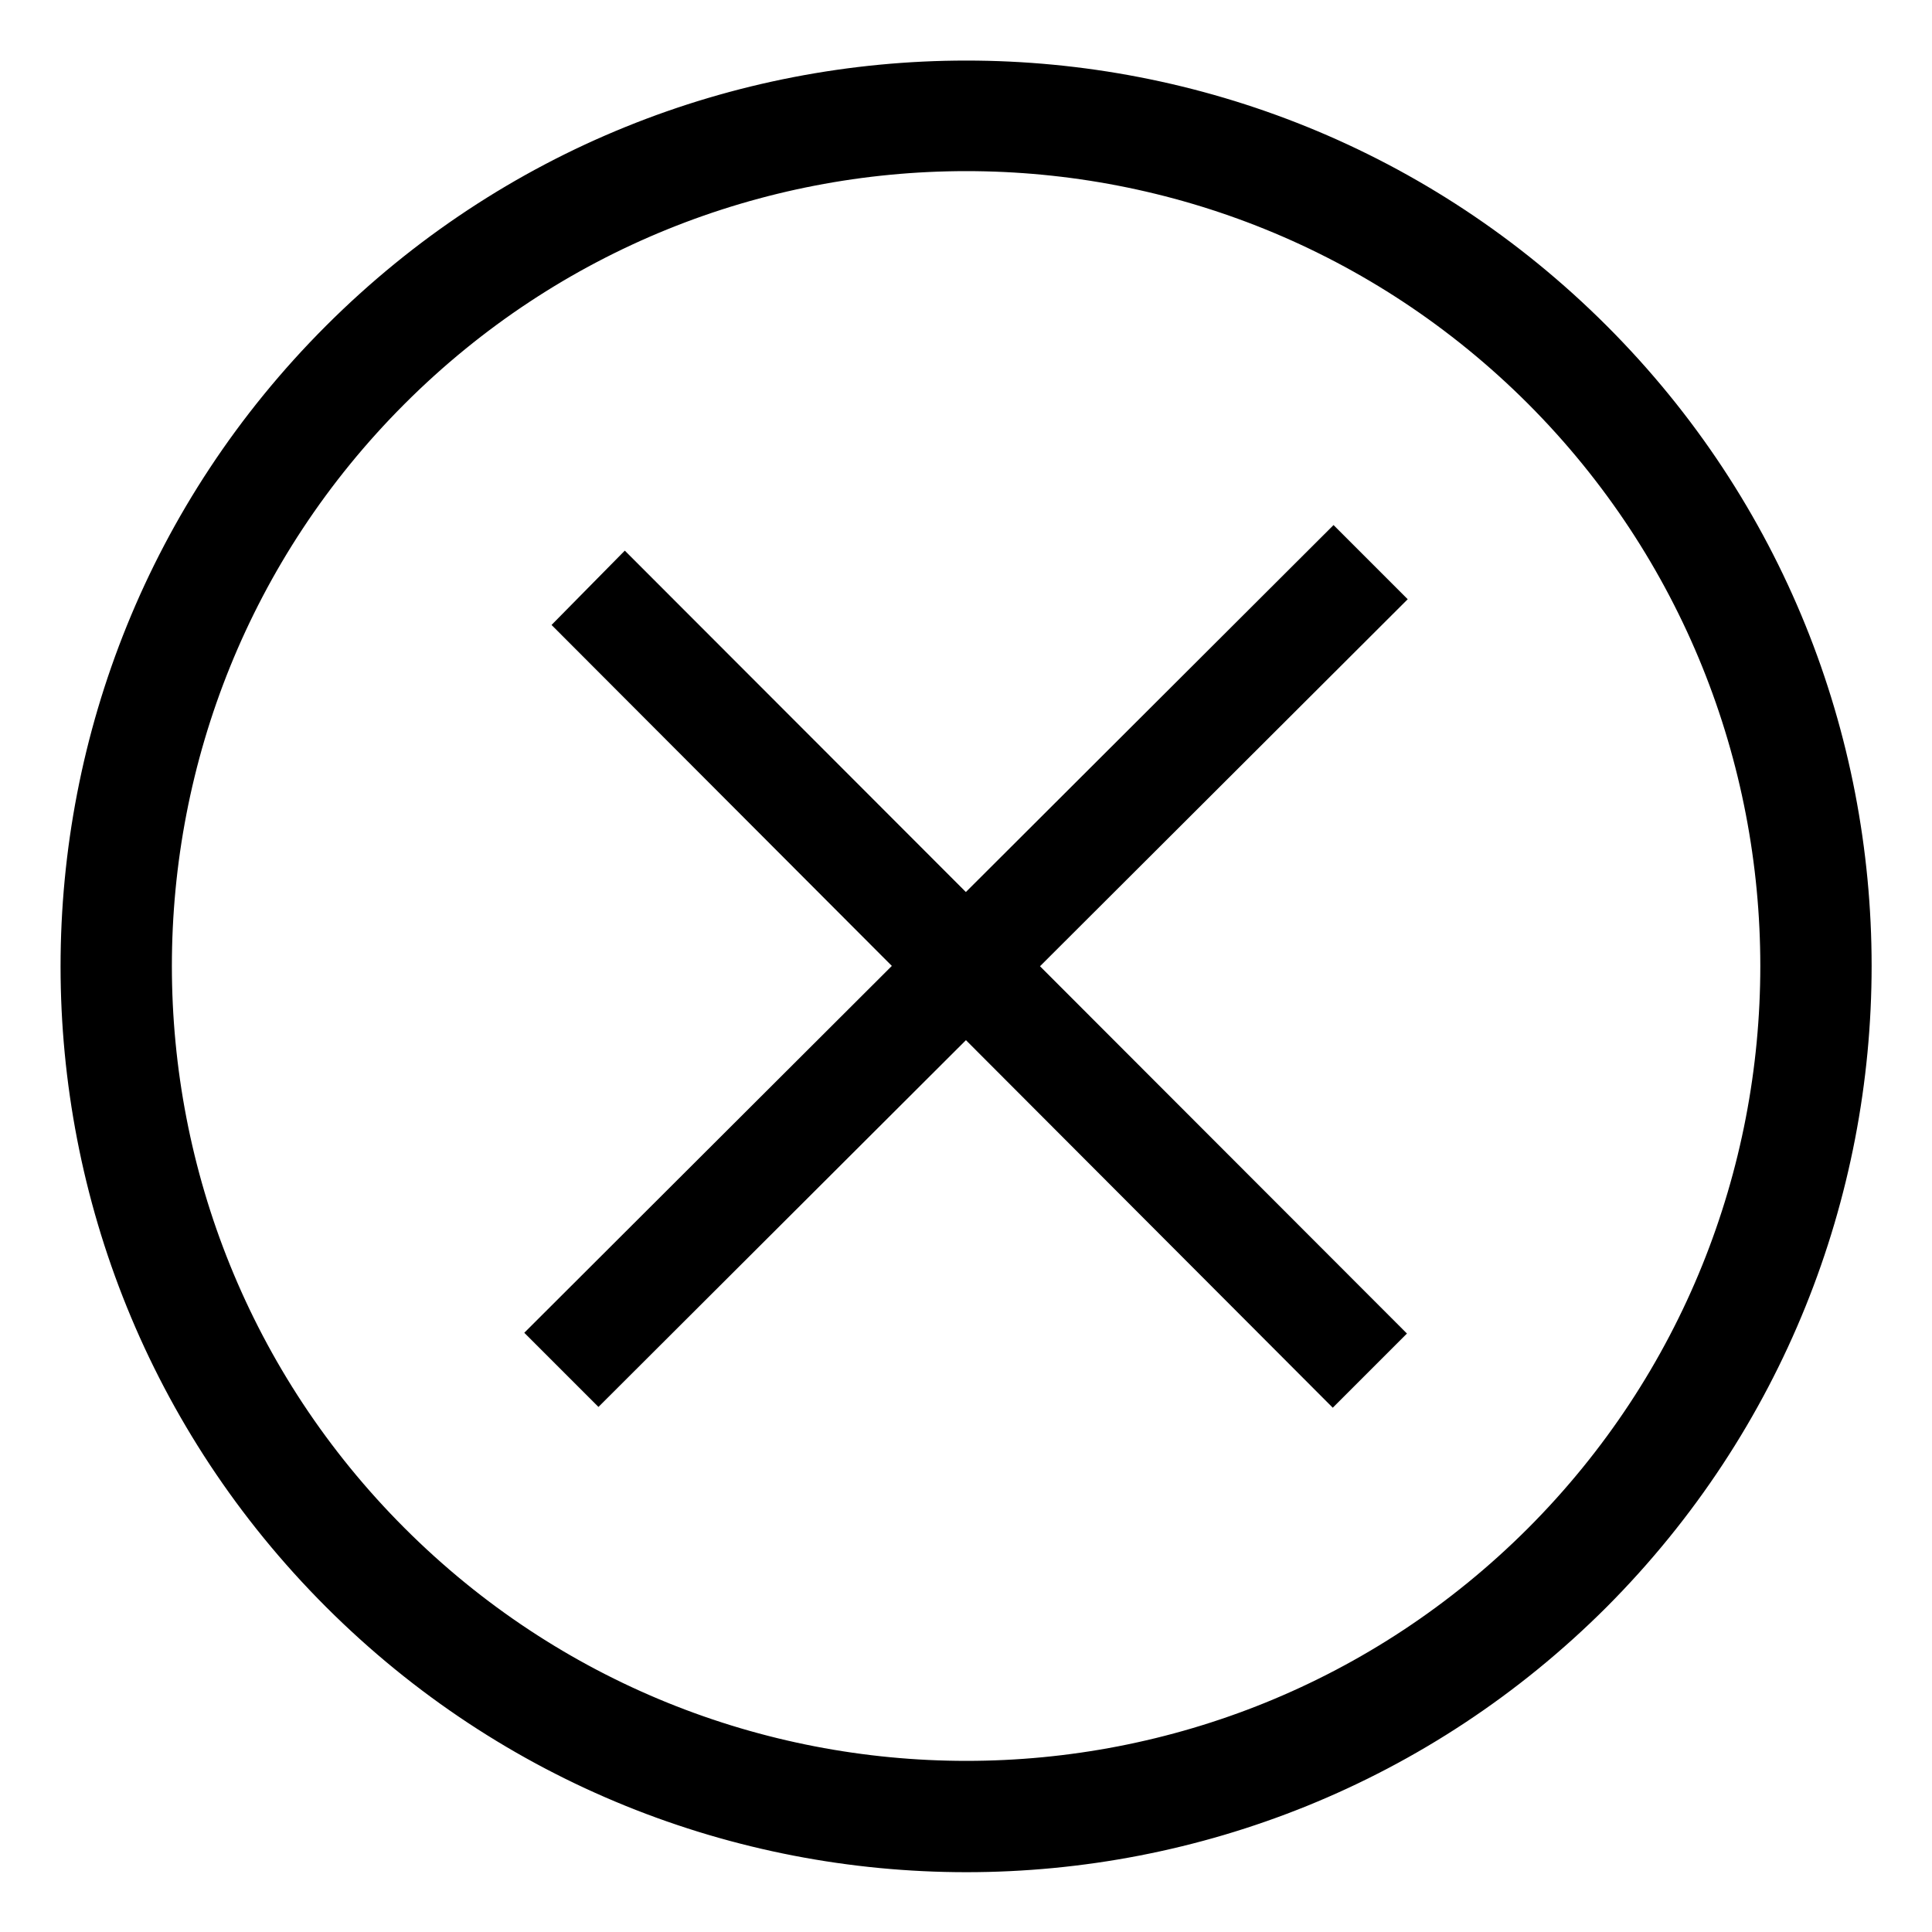 <?xml version="1.0" encoding="utf-8"?>
<!-- Svg Vector Icons : http://www.onlinewebfonts.com/icon -->
<!DOCTYPE svg PUBLIC "-//W3C//DTD SVG 1.1//EN" "http://www.w3.org/Graphics/SVG/1.1/DTD/svg11.dtd">
<svg version="1.1" xmlns="http://www.w3.org/2000/svg" xmlns:xlink="http://www.w3.org/1999/xlink" x="0px" y="0px" viewBox="0 0 256 256" enable-background="new 0 0 256 256" xml:space="preserve">
<g>
  <g>
    <path fill="#000000" stroke="#000000" stroke-width="4" d="M211.5,44.6C165.4-1.5,90.7-1.5,44.6,44.6c-46.1,46.1-46.1,120.8,0,166.9c46.1,46.1,120.8,46.1,166.9,0C257.5,165.3,257.5,90.6,211.5,44.6L211.5,44.6z M203.9,203.9c-41.9,41.9-109.8,41.9-151.7,0C10.3,162,10.3,94,52.2,52.1c41.9-41.9,109.8-41.9,151.7,0C245.7,94,245.7,162,203.9,203.9L203.9,203.9z M176.7,72.4l7,7L79.3,183.6l-7-7L176.7,72.4L176.7,72.4z M183.6,176.7l-7,7L75.9,82.8l6.9-7L183.6,176.7L183.6,176.7z"/>
  </g>
</g>
</svg>

